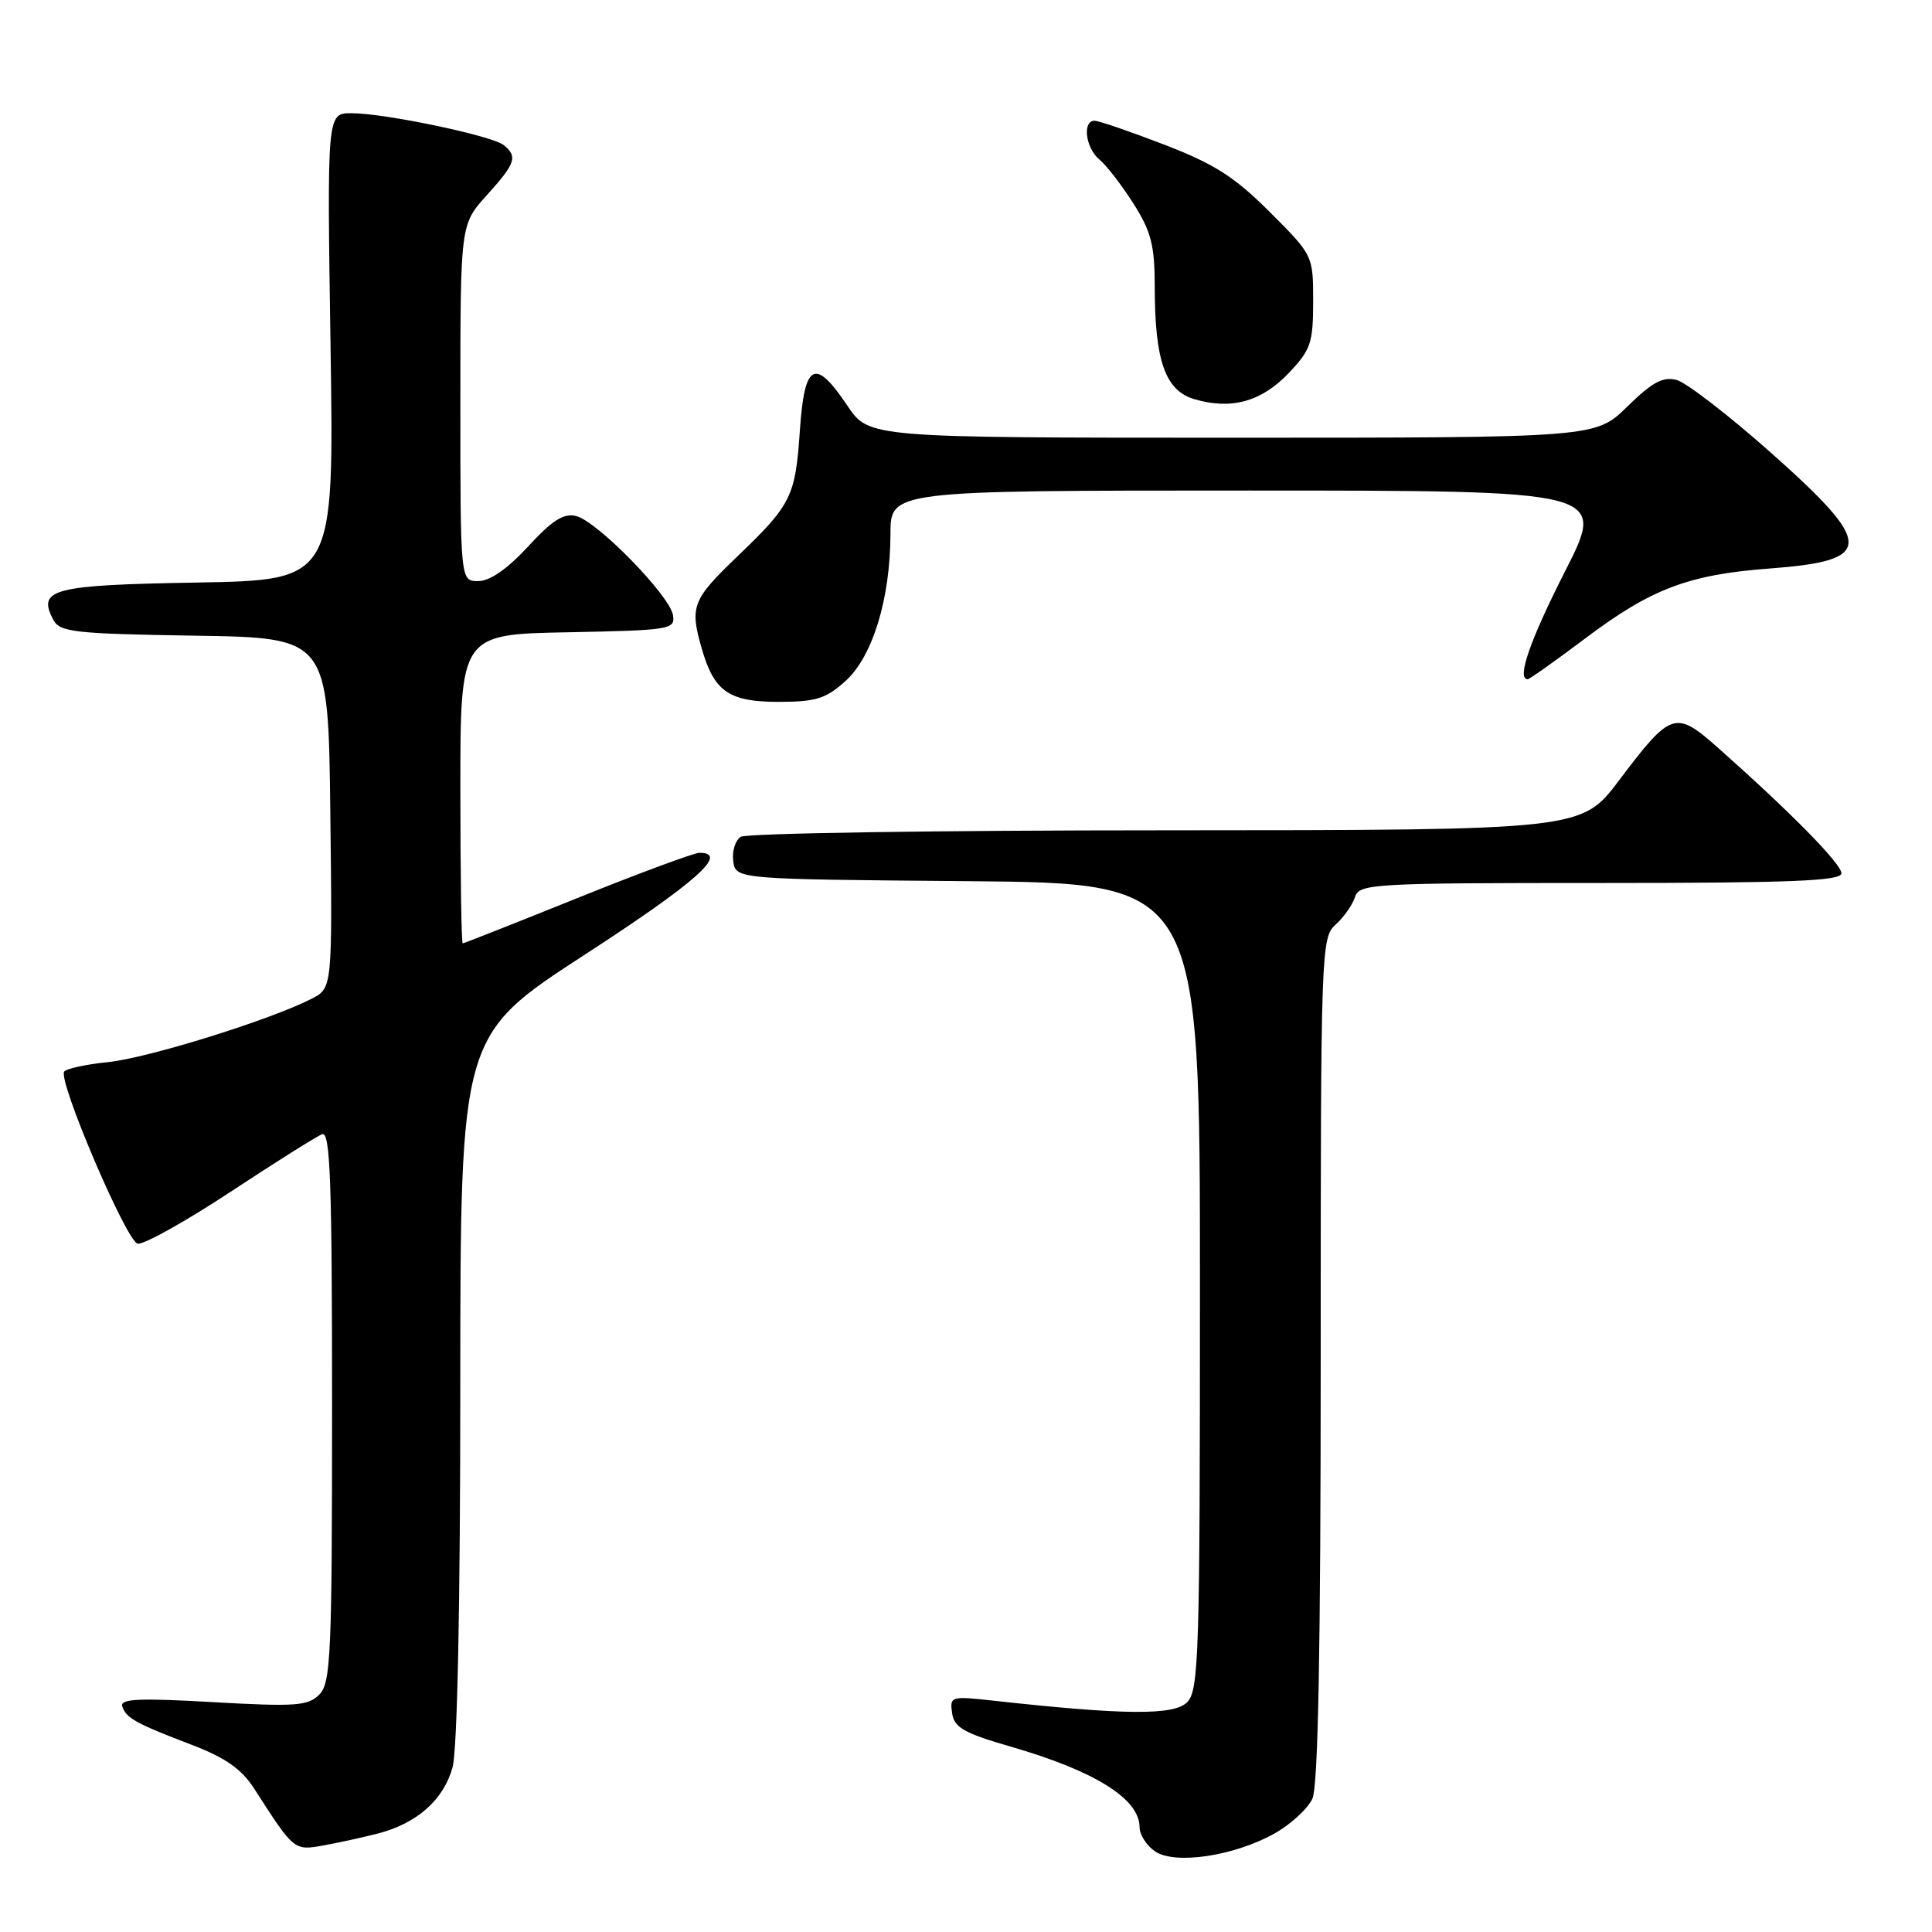 <?xml version="1.0" encoding="UTF-8" standalone="no"?>
<!DOCTYPE svg PUBLIC "-//W3C//DTD SVG 1.1//EN" "http://www.w3.org/Graphics/SVG/1.1/DTD/svg11.dtd" >
<svg xmlns="http://www.w3.org/2000/svg" xmlns:xlink="http://www.w3.org/1999/xlink" version="1.1" viewBox="0 0 256 256">
 <g >
 <path fill="currentColor"
d=" M 168.91 242.93 C 171.04 241.73 173.29 239.66 173.90 238.33 C 174.66 236.65 175.00 218.65 175.00 180.11 C 175.00 125.82 175.05 124.26 176.97 122.52 C 178.06 121.54 179.22 119.90 179.54 118.87 C 180.10 117.10 181.76 117.00 212.07 117.00 C 237.36 117.00 244.00 116.73 244.00 115.72 C 244.00 114.47 237.38 107.73 227.74 99.17 C 221.99 94.06 221.45 94.23 214.53 103.41 C 209.55 110.00 209.55 110.00 154.53 110.02 C 124.26 110.02 98.90 110.41 98.16 110.88 C 97.43 111.34 96.98 112.80 97.16 114.11 C 97.50 116.50 97.50 116.50 128.25 116.76 C 159.00 117.03 159.00 117.03 159.00 170.44 C 159.00 219.49 158.86 224.00 157.29 225.57 C 155.54 227.32 148.93 227.26 131.66 225.35 C 125.99 224.72 125.83 224.77 126.16 227.00 C 126.44 228.92 127.73 229.65 134.00 231.46 C 145.12 234.68 151.00 238.37 151.00 242.12 C 151.00 243.09 151.90 244.52 153.01 245.29 C 155.62 247.13 163.53 245.95 168.91 242.93 Z  M 50.12 242.94 C 55.27 241.59 58.77 238.49 59.96 234.20 C 60.60 231.91 60.99 212.74 60.99 183.85 C 61.00 137.20 61.00 137.20 77.50 126.49 C 92.26 116.90 96.66 113.00 92.69 113.00 C 91.97 113.00 84.69 115.70 76.50 119.00 C 68.31 122.30 61.48 125.00 61.31 125.00 C 61.14 125.00 61.00 115.79 61.00 104.53 C 61.00 84.05 61.00 84.05 75.25 83.78 C 88.87 83.51 89.49 83.41 89.17 81.50 C 88.75 78.91 79.15 69.08 76.35 68.38 C 74.71 67.96 73.19 68.92 69.97 72.42 C 67.23 75.39 64.91 77.00 63.37 77.00 C 61.00 77.00 61.00 77.00 61.00 53.37 C 61.00 29.74 61.00 29.74 64.50 25.87 C 68.33 21.63 68.62 20.75 66.75 19.23 C 65.21 17.98 50.97 15.00 46.56 15.00 C 43.33 15.00 43.33 15.00 43.80 45.94 C 44.27 76.87 44.27 76.87 26.10 77.19 C 6.88 77.52 4.88 78.04 7.09 82.17 C 7.94 83.76 9.96 83.98 25.77 84.23 C 43.50 84.50 43.50 84.50 43.77 107.71 C 44.04 130.93 44.04 130.93 41.27 132.35 C 35.77 135.16 19.65 140.18 14.36 140.73 C 11.38 141.03 8.74 141.61 8.50 142.00 C 7.70 143.29 16.76 164.49 18.24 164.79 C 19.03 164.95 24.56 161.87 30.52 157.94 C 36.47 154.02 41.95 150.57 42.68 150.29 C 43.76 149.88 44.00 156.40 44.00 186.32 C 44.00 219.34 43.84 223.02 42.30 224.55 C 40.81 226.05 39.13 226.16 28.19 225.54 C 18.40 224.98 15.87 225.10 16.20 226.10 C 16.72 227.67 17.98 228.36 25.46 231.22 C 29.88 232.91 32.01 234.41 33.68 237.00 C 38.98 245.25 38.95 245.23 42.86 244.53 C 44.86 244.17 48.13 243.45 50.12 242.94 Z  M 112.02 90.25 C 115.63 87.00 117.97 79.35 117.99 70.75 C 118.00 65.00 118.00 65.00 165.41 65.00 C 212.81 65.00 212.81 65.00 207.41 75.64 C 202.70 84.90 200.94 90.00 202.43 90.00 C 202.67 90.00 206.15 87.53 210.15 84.52 C 218.82 78.00 223.78 76.13 234.50 75.33 C 248.36 74.29 248.39 72.20 234.75 60.07 C 229.11 55.06 223.45 50.69 222.17 50.35 C 220.34 49.87 218.93 50.64 215.63 53.87 C 211.42 58.00 211.42 58.00 163.28 58.00 C 115.13 58.00 115.13 58.00 112.28 53.75 C 107.98 47.35 106.60 48.06 105.99 57.00 C 105.39 65.85 104.89 66.84 97.58 73.85 C 91.74 79.46 91.39 80.38 92.97 85.89 C 94.61 91.63 96.58 93.00 103.14 93.00 C 108.09 93.00 109.43 92.59 112.02 90.25 Z  M 170.75 49.44 C 173.69 46.36 174.00 45.44 174.00 39.93 C 174.00 33.85 173.99 33.83 168.25 28.09 C 163.60 23.44 160.92 21.73 154.28 19.17 C 149.76 17.43 145.60 16.00 145.03 16.00 C 143.39 16.00 143.84 19.62 145.67 21.13 C 146.59 21.88 148.61 24.50 150.17 26.95 C 152.53 30.66 153.00 32.47 153.01 37.95 C 153.01 47.83 154.40 51.77 158.29 52.90 C 163.16 54.33 167.16 53.22 170.75 49.44 Z "/>
</g>
</svg>